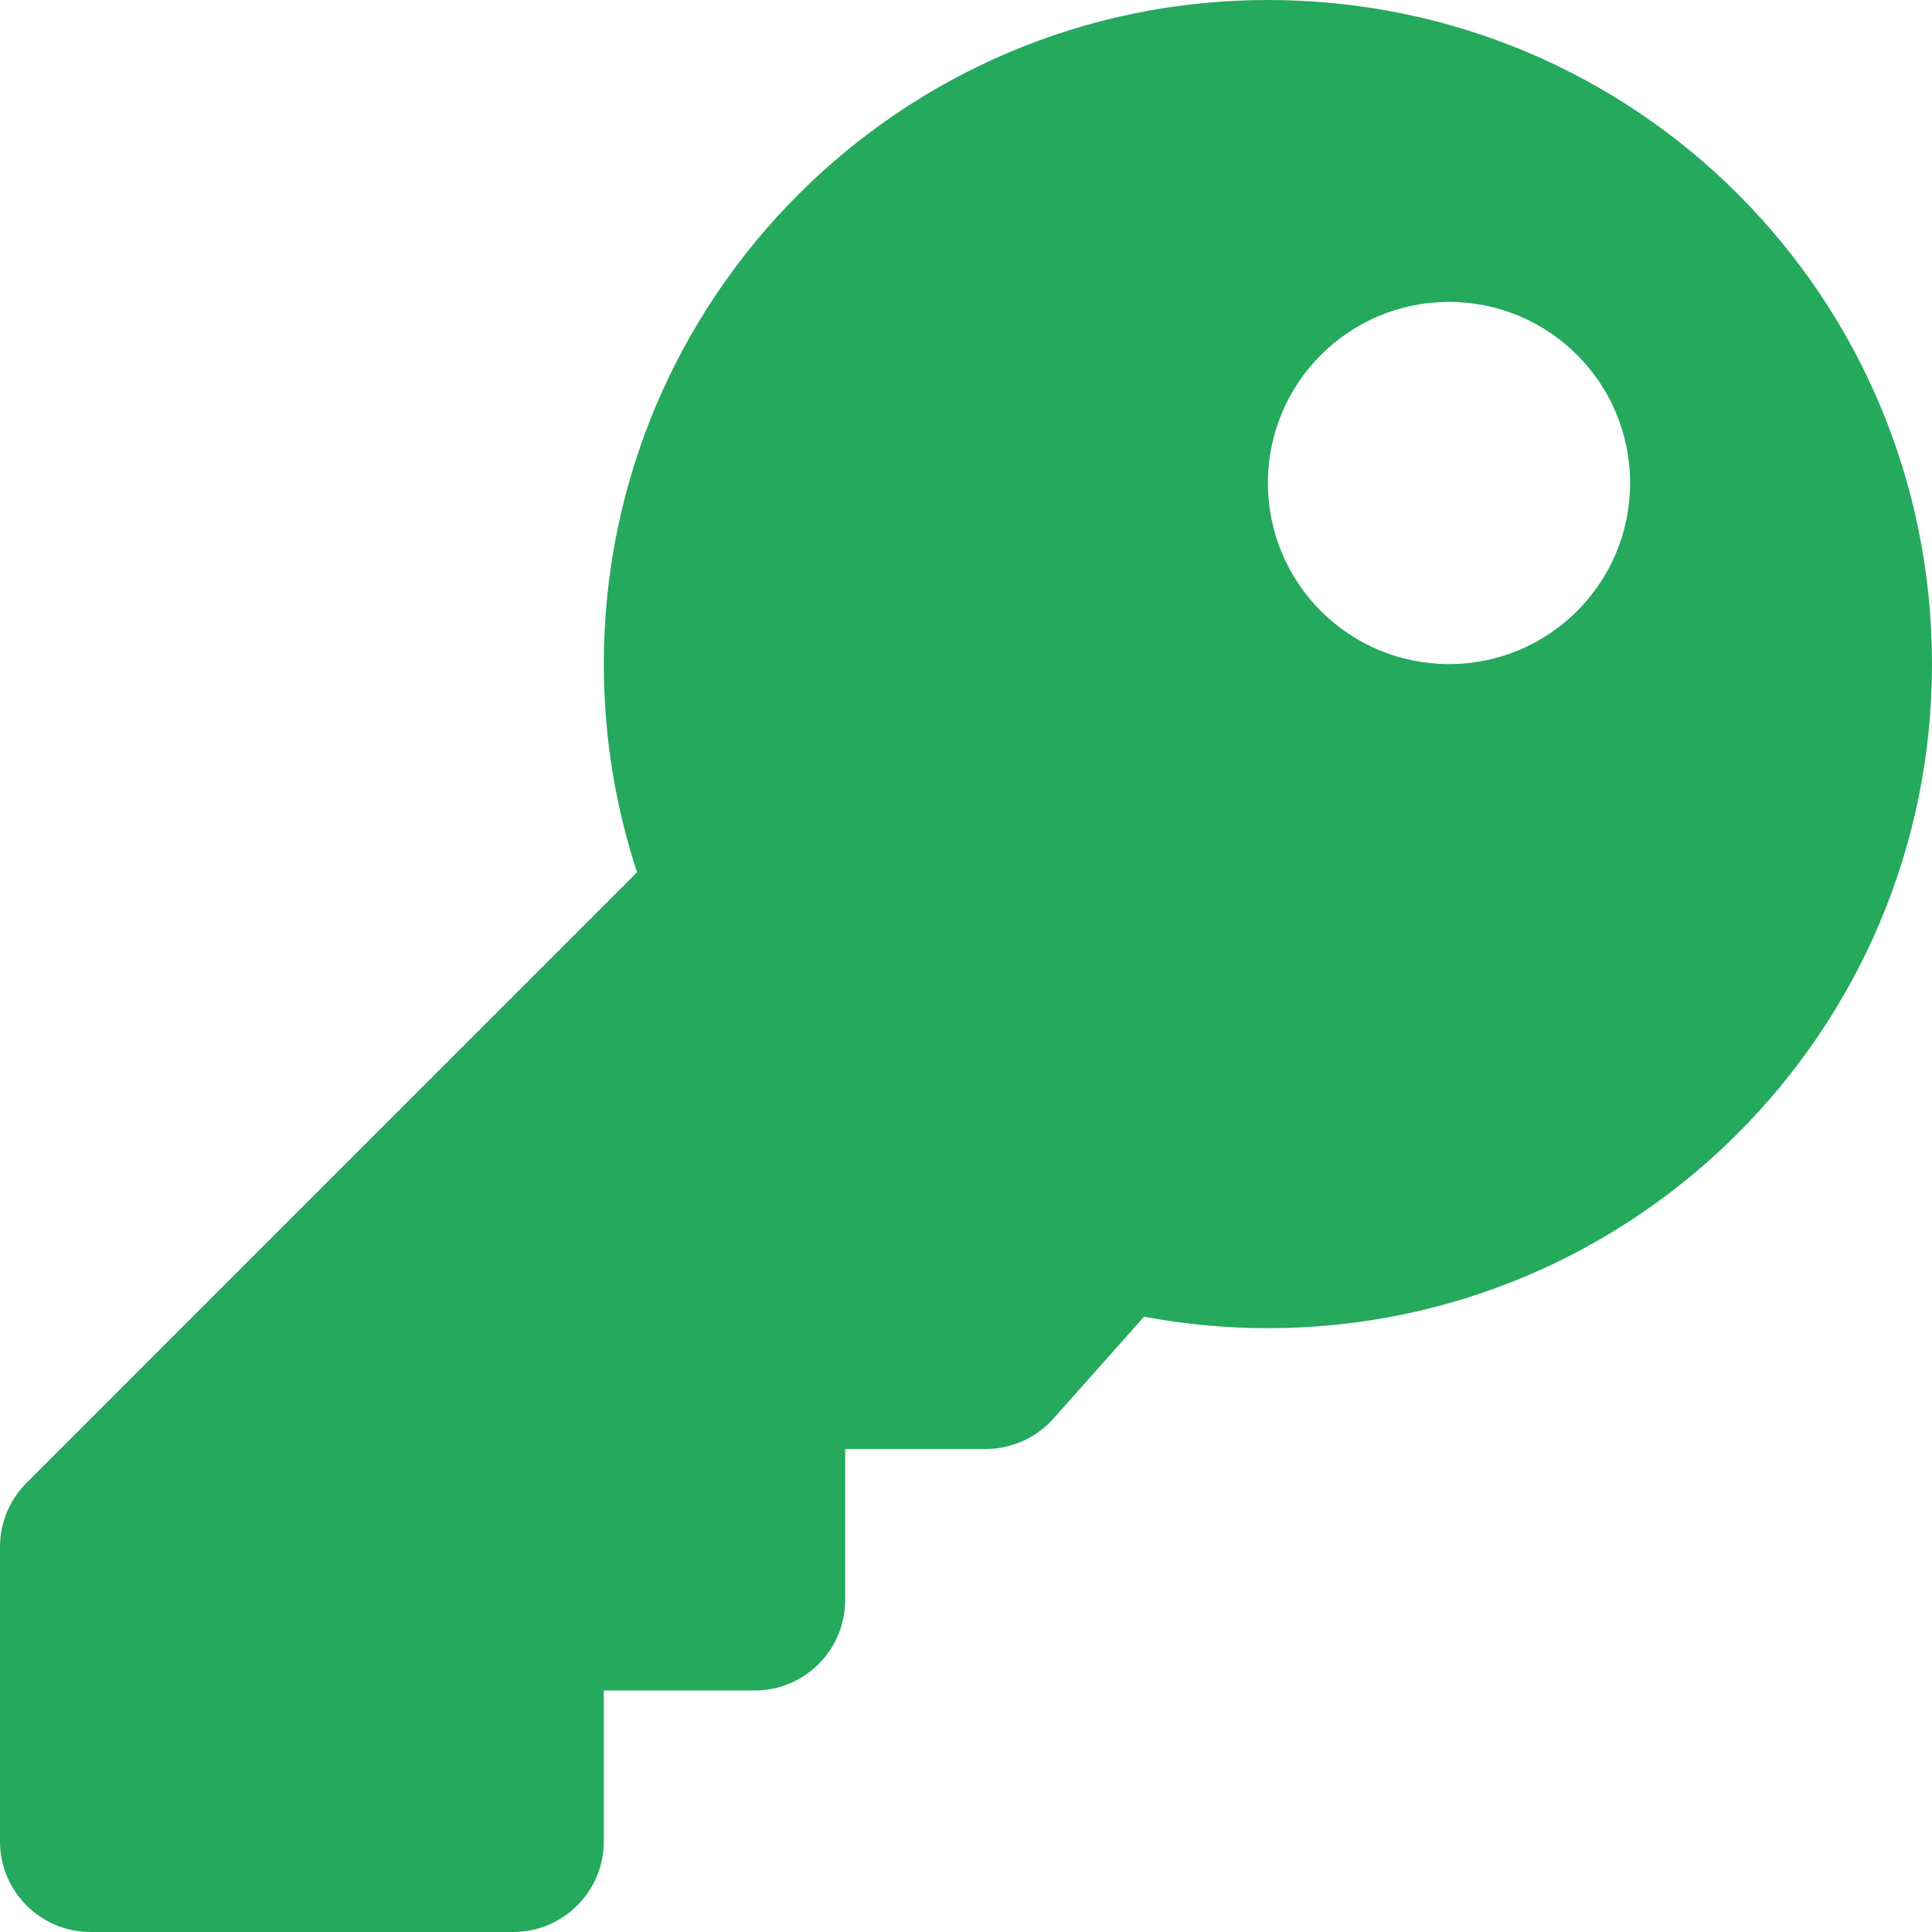 <svg width="15" height="15" viewBox="0 0 15 15" fill="none" xmlns="http://www.w3.org/2000/svg">
<path d="M15 5.156C15 8.004 12.691 10.312 9.844 10.312C9.515 10.312 9.194 10.281 8.882 10.223L8.179 11.014C8.113 11.088 8.032 11.148 7.941 11.188C7.85 11.229 7.752 11.25 7.653 11.25H6.562V12.422C6.562 12.81 6.248 13.125 5.859 13.125H4.688V14.297C4.688 14.685 4.373 15 3.984 15H0.703C0.315 15 0 14.685 0 14.297V12.01C0 11.823 0.074 11.645 0.206 11.513L4.946 6.772C4.779 6.264 4.688 5.721 4.688 5.156C4.688 2.309 6.996 2.92972e-05 9.844 2.79861e-10C12.7 -2.92966e-05 15 2.3 15 5.156ZM9.844 3.75C9.844 4.527 10.473 5.156 11.25 5.156C12.027 5.156 12.656 4.527 12.656 3.75C12.656 2.973 12.027 2.344 11.25 2.344C10.473 2.344 9.844 2.973 9.844 3.75Z" fill="#24A95D"/>
</svg>
